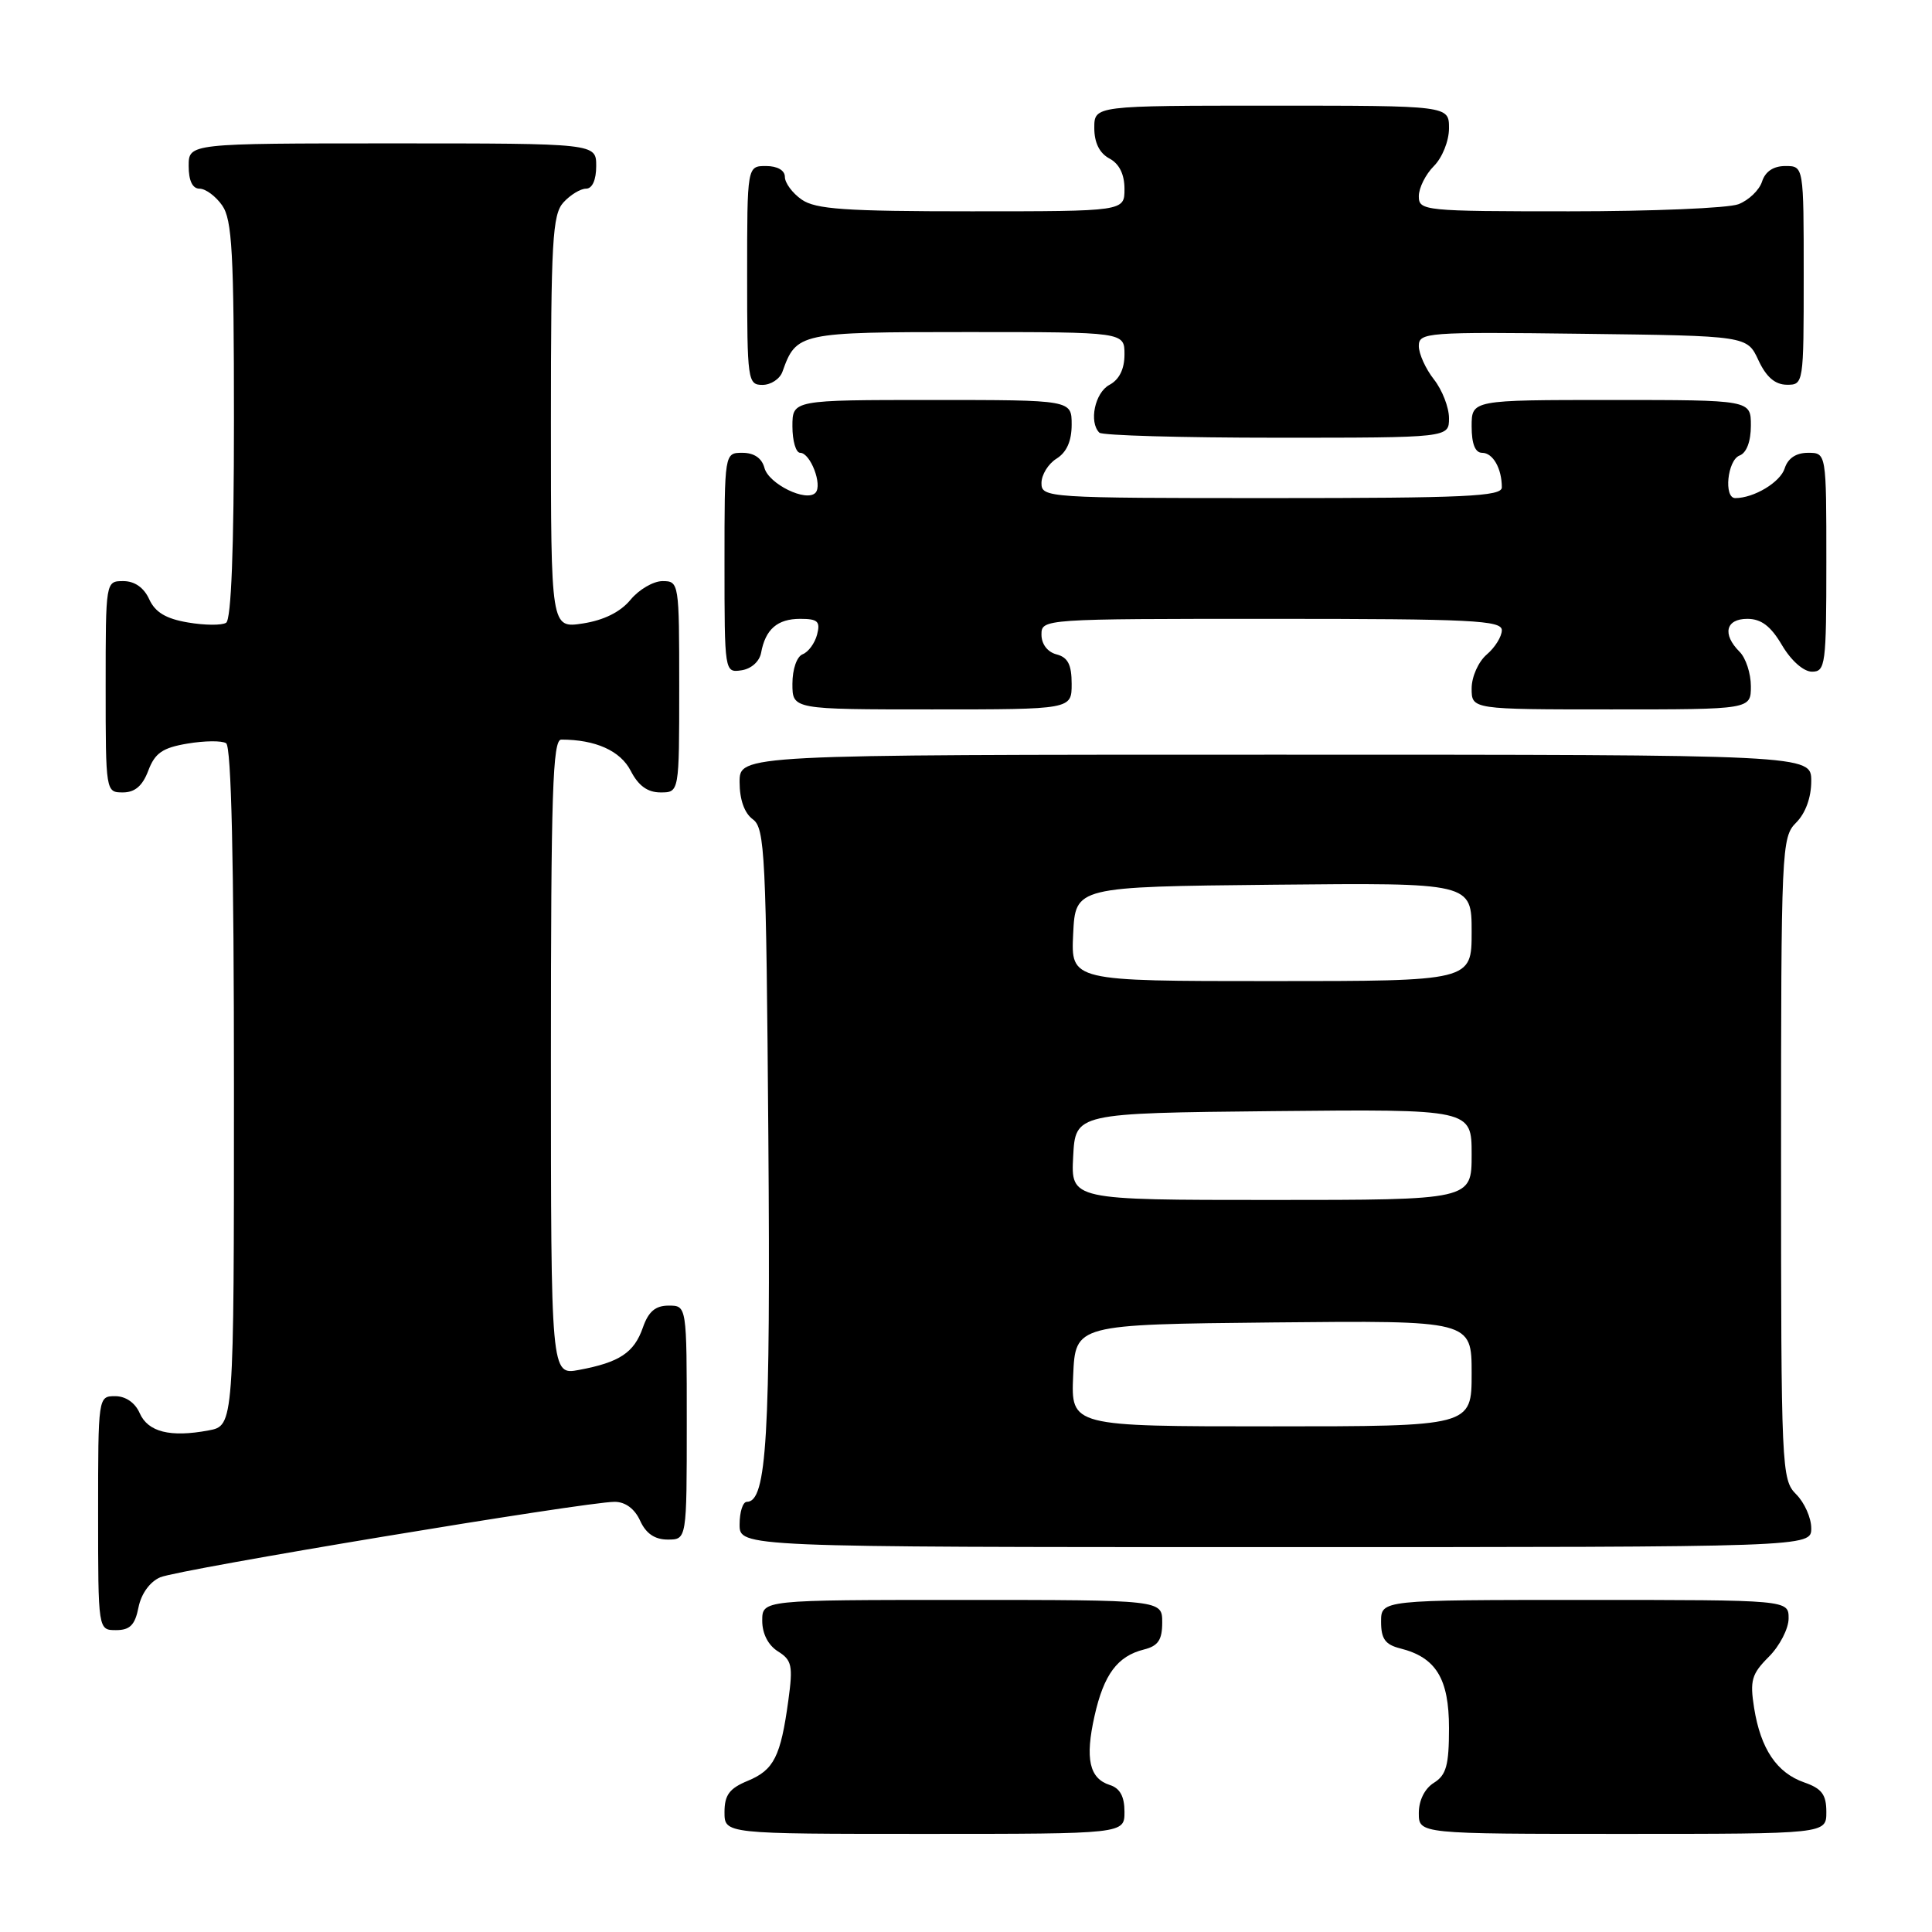<?xml version="1.0" encoding="UTF-8" standalone="no"?>
<!DOCTYPE svg PUBLIC "-//W3C//DTD SVG 1.1//EN" "http://www.w3.org/Graphics/SVG/1.1/DTD/svg11.dtd" >
<svg xmlns="http://www.w3.org/2000/svg" xmlns:xlink="http://www.w3.org/1999/xlink" version="1.1" viewBox="0 0 256 256">
 <g >
 <path fill="currentColor"
d=" M 149.00 240.07 C 149.00 238.04 148.40 236.94 147.05 236.52 C 144.34 235.65 143.76 233.04 145.03 227.38 C 146.26 221.88 148.06 219.45 151.57 218.57 C 153.46 218.10 154.00 217.30 154.00 214.98 C 154.00 212.00 154.00 212.00 127.50 212.00 C 101.00 212.00 101.00 212.00 101.00 214.76 C 101.00 216.47 101.79 218.01 103.09 218.82 C 104.93 219.98 105.09 220.71 104.46 225.31 C 103.44 232.77 102.55 234.53 99.08 235.97 C 96.65 236.97 96.00 237.85 96.00 240.12 C 96.00 243.00 96.00 243.00 122.50 243.00 C 149.00 243.00 149.00 243.00 149.00 240.07 Z  M 242.00 240.10 C 242.00 237.79 241.40 236.99 239.07 236.18 C 235.43 234.91 233.30 231.74 232.43 226.32 C 231.85 222.67 232.10 221.81 234.38 219.53 C 235.82 218.09 237.00 215.80 237.00 214.45 C 237.00 212.00 237.00 212.00 210.00 212.00 C 183.00 212.00 183.00 212.00 183.00 214.89 C 183.00 217.15 183.55 217.92 185.53 218.42 C 190.28 219.61 192.00 222.42 192.00 228.99 C 192.00 233.90 191.64 235.21 190.00 236.23 C 188.78 236.99 188.00 238.56 188.00 240.24 C 188.00 243.00 188.00 243.00 215.00 243.00 C 242.00 243.00 242.00 243.00 242.00 240.10 Z  M 18.35 212.99 C 18.71 211.18 19.86 209.59 21.23 209.00 C 23.62 207.96 77.60 199.00 81.44 199.00 C 82.86 199.00 84.10 199.92 84.82 201.50 C 85.59 203.20 86.76 204.00 88.48 204.00 C 91.00 204.00 91.00 204.00 91.00 188.50 C 91.00 173.00 91.00 173.00 88.60 173.00 C 86.84 173.00 85.92 173.79 85.18 175.92 C 84.02 179.24 82.09 180.52 76.73 181.52 C 73.00 182.22 73.00 182.22 73.00 140.11 C 73.00 105.05 73.23 98.00 74.37 98.00 C 78.91 98.00 82.20 99.48 83.57 102.13 C 84.59 104.12 85.81 105.00 87.53 105.00 C 90.00 105.00 90.00 105.00 90.00 91.00 C 90.00 77.22 89.97 77.00 87.79 77.00 C 86.57 77.00 84.66 78.12 83.54 79.48 C 82.21 81.09 80.02 82.18 77.25 82.61 C 73.00 83.26 73.00 83.26 73.00 55.96 C 73.00 31.96 73.20 28.44 74.65 26.83 C 75.57 25.82 76.92 25.00 77.65 25.00 C 78.48 25.00 79.00 23.85 79.00 22.00 C 79.00 19.00 79.00 19.00 52.00 19.00 C 25.00 19.00 25.00 19.00 25.00 22.00 C 25.00 23.95 25.51 25.00 26.44 25.00 C 27.24 25.00 28.59 26.00 29.44 27.22 C 30.76 29.10 31.00 33.55 31.00 55.66 C 31.00 72.68 30.64 82.11 29.96 82.52 C 29.39 82.88 27.11 82.86 24.90 82.48 C 21.99 81.99 20.56 81.13 19.77 79.40 C 19.07 77.86 17.84 77.00 16.34 77.00 C 14.00 77.00 14.00 77.00 14.00 91.00 C 14.00 104.91 14.02 105.00 16.28 105.00 C 17.88 105.00 18.89 104.13 19.65 102.11 C 20.53 99.78 21.54 99.08 24.84 98.53 C 27.09 98.15 29.39 98.12 29.96 98.48 C 30.65 98.90 31.00 114.10 31.00 144.01 C 31.00 188.91 31.00 188.91 27.63 189.54 C 22.56 190.49 19.61 189.75 18.51 187.25 C 17.91 185.87 16.65 185.00 15.26 185.00 C 13.01 185.00 13.00 185.07 13.00 200.50 C 13.00 216.00 13.00 216.00 15.38 216.00 C 17.22 216.00 17.89 215.32 18.35 212.99 Z  M 240.00 202.50 C 240.00 201.12 239.10 199.10 238.00 198.00 C 236.06 196.06 236.00 194.67 236.00 153.50 C 236.00 112.33 236.06 110.94 238.00 109.00 C 239.24 107.76 240.00 105.67 240.00 103.50 C 240.00 100.00 240.00 100.00 169.00 100.00 C 98.00 100.00 98.00 100.00 98.00 103.64 C 98.00 105.95 98.64 107.75 99.75 108.56 C 101.36 109.73 101.52 113.15 101.81 150.67 C 102.11 190.45 101.60 199.00 98.96 199.00 C 98.43 199.00 98.00 200.35 98.00 202.00 C 98.00 205.00 98.00 205.00 169.00 205.00 C 240.00 205.00 240.00 205.00 240.00 202.50 Z  M 142.00 90.62 C 142.00 88.07 141.50 87.10 140.00 86.71 C 138.80 86.40 138.00 85.35 138.00 84.09 C 138.00 82.01 138.21 82.00 168.50 82.00 C 195.03 82.00 199.00 82.20 199.00 83.51 C 199.00 84.34 198.10 85.79 197.00 86.73 C 195.89 87.68 195.00 89.68 195.00 91.22 C 195.00 94.00 195.00 94.00 213.50 94.00 C 232.00 94.00 232.00 94.00 232.00 90.93 C 232.00 89.24 231.33 87.18 230.50 86.36 C 228.18 84.04 228.66 82.00 231.53 82.00 C 233.37 82.00 234.64 82.96 236.13 85.50 C 237.34 87.55 238.99 89.00 240.10 89.00 C 241.88 89.00 242.00 88.08 242.00 74.50 C 242.00 60.00 242.00 60.00 239.57 60.00 C 237.99 60.00 236.91 60.72 236.48 62.06 C 235.90 63.90 232.41 66.00 229.93 66.00 C 228.38 66.00 228.89 60.98 230.50 60.36 C 231.43 60.01 232.00 58.49 232.00 56.39 C 232.00 53.00 232.00 53.00 213.50 53.00 C 195.00 53.00 195.00 53.00 195.00 56.50 C 195.00 58.82 195.47 60.00 196.39 60.00 C 197.82 60.00 199.00 62.07 199.00 64.58 C 199.00 65.78 194.16 66.00 168.50 66.00 C 138.71 66.00 138.00 65.95 138.00 64.01 C 138.00 62.91 138.90 61.45 140.00 60.77 C 141.34 59.93 142.00 58.44 142.00 56.26 C 142.00 53.00 142.00 53.00 123.50 53.00 C 105.00 53.00 105.00 53.00 105.00 56.50 C 105.00 58.42 105.46 60.00 106.03 60.00 C 107.38 60.00 109.01 64.26 108.06 65.29 C 106.86 66.58 101.85 64.13 101.29 61.99 C 100.95 60.71 99.92 60.00 98.38 60.00 C 96.00 60.00 96.00 60.00 96.00 74.57 C 96.00 89.09 96.01 89.14 98.24 88.82 C 99.54 88.63 100.63 87.66 100.85 86.50 C 101.42 83.38 103.01 82.00 106.03 82.00 C 108.36 82.00 108.72 82.34 108.27 84.08 C 107.97 85.23 107.11 86.40 106.36 86.69 C 105.58 86.99 105.00 88.67 105.00 90.61 C 105.00 94.00 105.00 94.00 123.50 94.00 C 142.00 94.00 142.00 94.00 142.00 90.62 Z  M 192.00 55.41 C 192.00 53.98 191.10 51.67 190.00 50.27 C 188.90 48.87 188.00 46.88 188.00 45.85 C 188.00 44.05 189.02 43.97 209.75 44.23 C 231.50 44.50 231.50 44.50 233.00 47.73 C 234.03 49.95 235.20 50.96 236.75 50.98 C 238.98 51.00 239.00 50.88 239.00 36.50 C 239.00 22.00 239.00 22.00 236.57 22.00 C 234.99 22.00 233.91 22.72 233.48 24.06 C 233.12 25.19 231.71 26.54 230.35 27.06 C 228.99 27.58 218.90 28.00 207.93 28.00 C 188.67 28.00 188.00 27.93 188.00 26.00 C 188.00 24.90 188.90 23.10 190.00 22.00 C 191.11 20.89 192.00 18.67 192.00 17.00 C 192.00 14.00 192.00 14.00 168.50 14.00 C 145.00 14.00 145.00 14.00 145.00 16.96 C 145.00 18.91 145.69 20.30 147.00 21.00 C 148.31 21.70 149.00 23.09 149.00 25.04 C 149.00 28.00 149.00 28.00 128.72 28.00 C 111.99 28.00 108.06 27.73 106.22 26.44 C 105.00 25.59 104.00 24.24 104.00 23.44 C 104.00 22.57 103.01 22.00 101.50 22.00 C 99.00 22.00 99.00 22.00 99.00 36.50 C 99.00 50.41 99.08 51.00 101.03 51.00 C 102.15 51.00 103.34 50.21 103.68 49.25 C 105.52 44.08 105.89 44.00 128.15 44.00 C 149.00 44.00 149.00 44.00 149.00 46.96 C 149.00 48.91 148.31 50.30 147.00 51.00 C 145.08 52.03 144.26 55.93 145.67 57.33 C 146.03 57.70 156.61 58.00 169.17 58.00 C 192.00 58.00 192.00 58.00 192.00 55.41 Z  M 142.20 182.25 C 142.50 175.50 142.50 175.50 168.75 175.23 C 195.00 174.97 195.00 174.97 195.00 181.98 C 195.00 189.00 195.00 189.00 168.45 189.00 C 141.91 189.00 141.91 189.00 142.20 182.25 Z  M 142.20 153.25 C 142.50 147.50 142.50 147.50 168.75 147.23 C 195.00 146.97 195.00 146.97 195.00 152.98 C 195.00 159.00 195.00 159.00 168.45 159.00 C 141.90 159.00 141.90 159.00 142.20 153.25 Z  M 142.20 123.75 C 142.50 117.50 142.50 117.50 168.75 117.23 C 195.00 116.97 195.00 116.97 195.00 123.48 C 195.00 130.00 195.00 130.00 168.45 130.00 C 141.90 130.00 141.90 130.00 142.20 123.75 Z "/>
</g>
</svg>